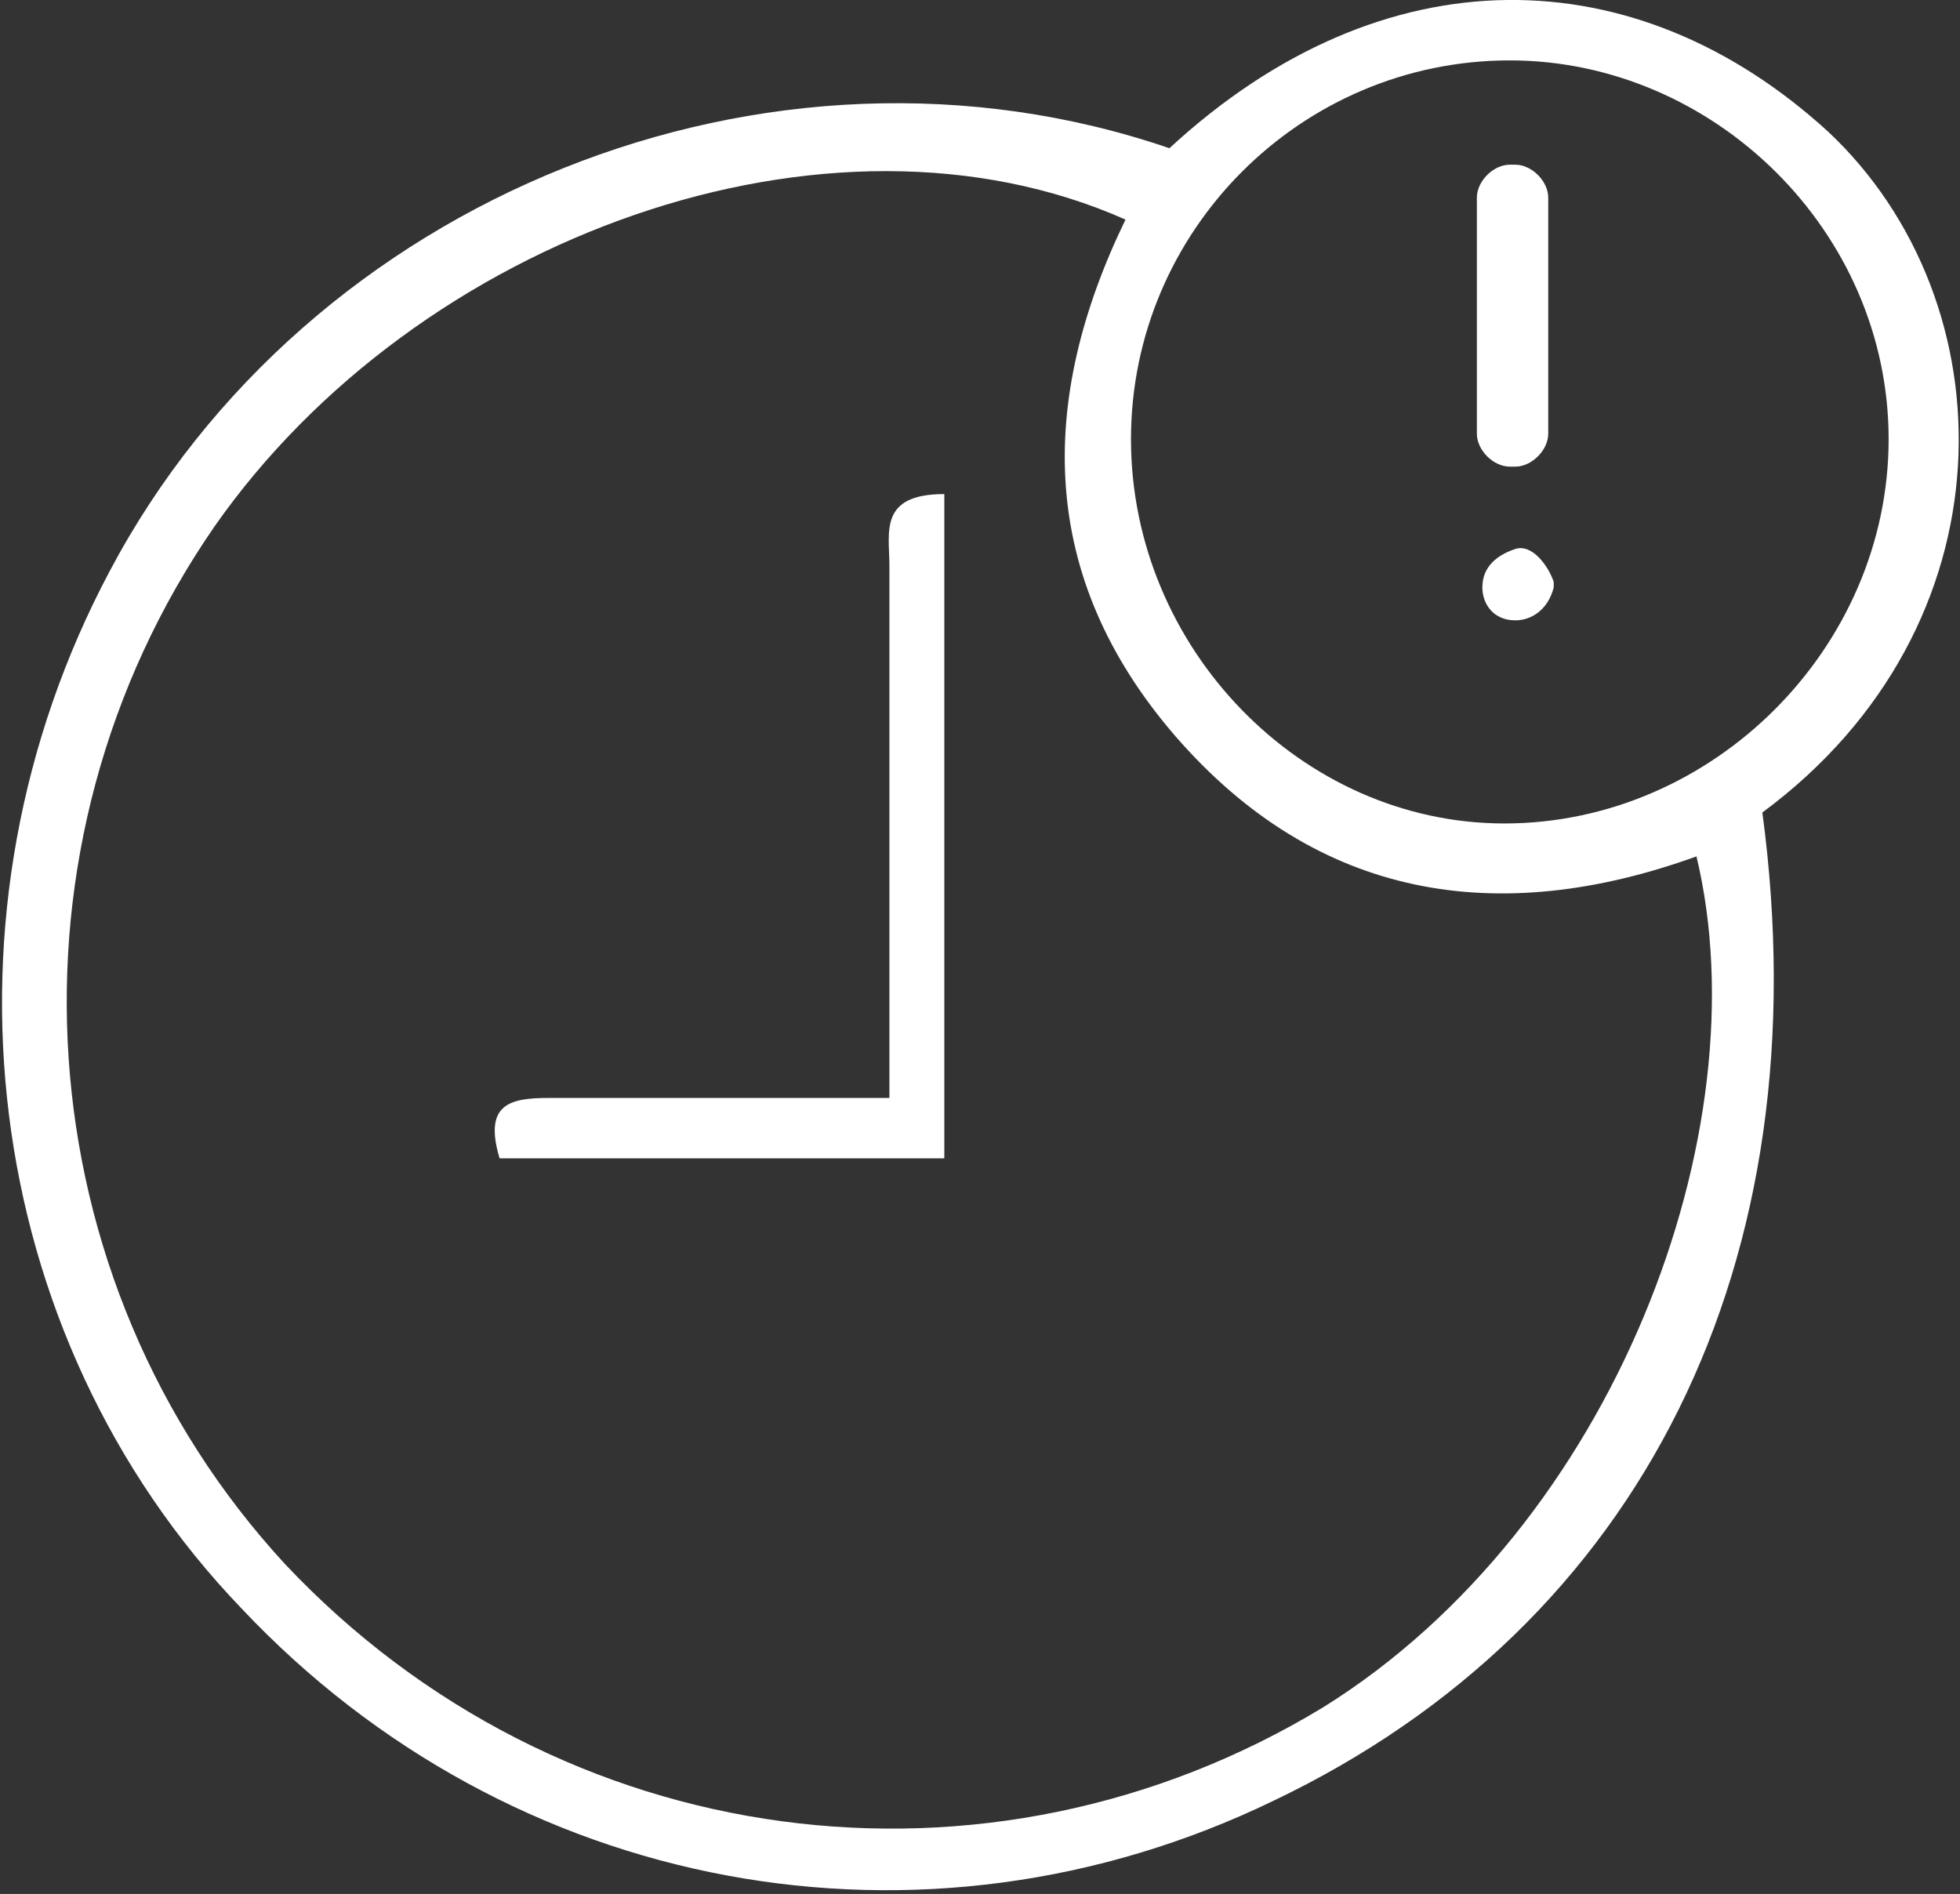 <?xml version="1.0" encoding="utf-8"?>
<!-- Generator: Adobe Illustrator 26.3.1, SVG Export Plug-In . SVG Version: 6.00 Build 0)  -->
<svg version="1.1" id="Layer_1" xmlns="http://www.w3.org/2000/svg" xmlns:xlink="http://www.w3.org/1999/xlink" x="0px" y="0px"
	 viewBox="0 0 35.7 34.5" style="enable-background:new 0 0 35.7 34.5;" xml:space="preserve">
<rect x="0" y="0" width="35.7" height="34.5" fill="#333333" stroke="none"/>
<style type="text/css">
	.st0{fill-rule:evenodd;clip-rule:evenodd;fill:#FFFFFF;}
</style>
<path class="st0" d="M32.1,14.8c1.1,8.2-2.2,14.8-8.9,18c-6.4,3.1-13.9,1.7-18.8-3.5c-4.8-5-5.7-12.7-2.4-18.9
	C5.6,3.6,14,0.2,21.3,2.7c3.9-3.6,8.5-3.5,12-0.3C36.6,5.5,36.7,11.4,32.1,14.8z M3.9,9.6c-4,5.8-3.5,13.7,1.3,18.9
	c5,5.3,12.8,6.3,18.9,2.6c5.3-3.3,8-10.5,6.8-15.5c-3.6,1.3-6.9,0.8-9.5-2.2c-2.5-2.9-2.5-6.1-0.9-9.4C15.1,1.6,7.6,4.3,3.9,9.6
	L3.9,9.6z M27.5,1.1c-3.8,0-6.9,3.1-6.9,6.9c0,3.8,3.1,7,6.8,7c3.8,0,7-3.2,7-7C34.4,4.2,31.2,1.1,27.5,1.1z M27.6,11.3
	c-0.4,0-0.6-0.3-0.6-0.6c0,0,0,0,0,0c0-0.4,0.3-0.6,0.6-0.7s0.6,0.3,0.7,0.6c0,0,0,0,0,0.1C28.2,11.1,27.9,11.3,27.6,11.3z
	 M27.6,8.5h-0.1c-0.3,0-0.6-0.3-0.6-0.6c0,0,0,0,0,0V3.6c0-0.3,0.3-0.6,0.6-0.6h0.1c0.3,0,0.6,0.3,0.6,0.6v4.3
	C28.2,8.2,27.9,8.5,27.6,8.5C27.6,8.5,27.6,8.5,27.6,8.5z M10,20c2,0,4,0,6.2,0c0-3.3,0-6.5,0-9.7c0-0.6-0.2-1.3,1-1.3v12.1H9.1
	C8.8,20.1,9.3,20,10,20z"/>
</svg>
